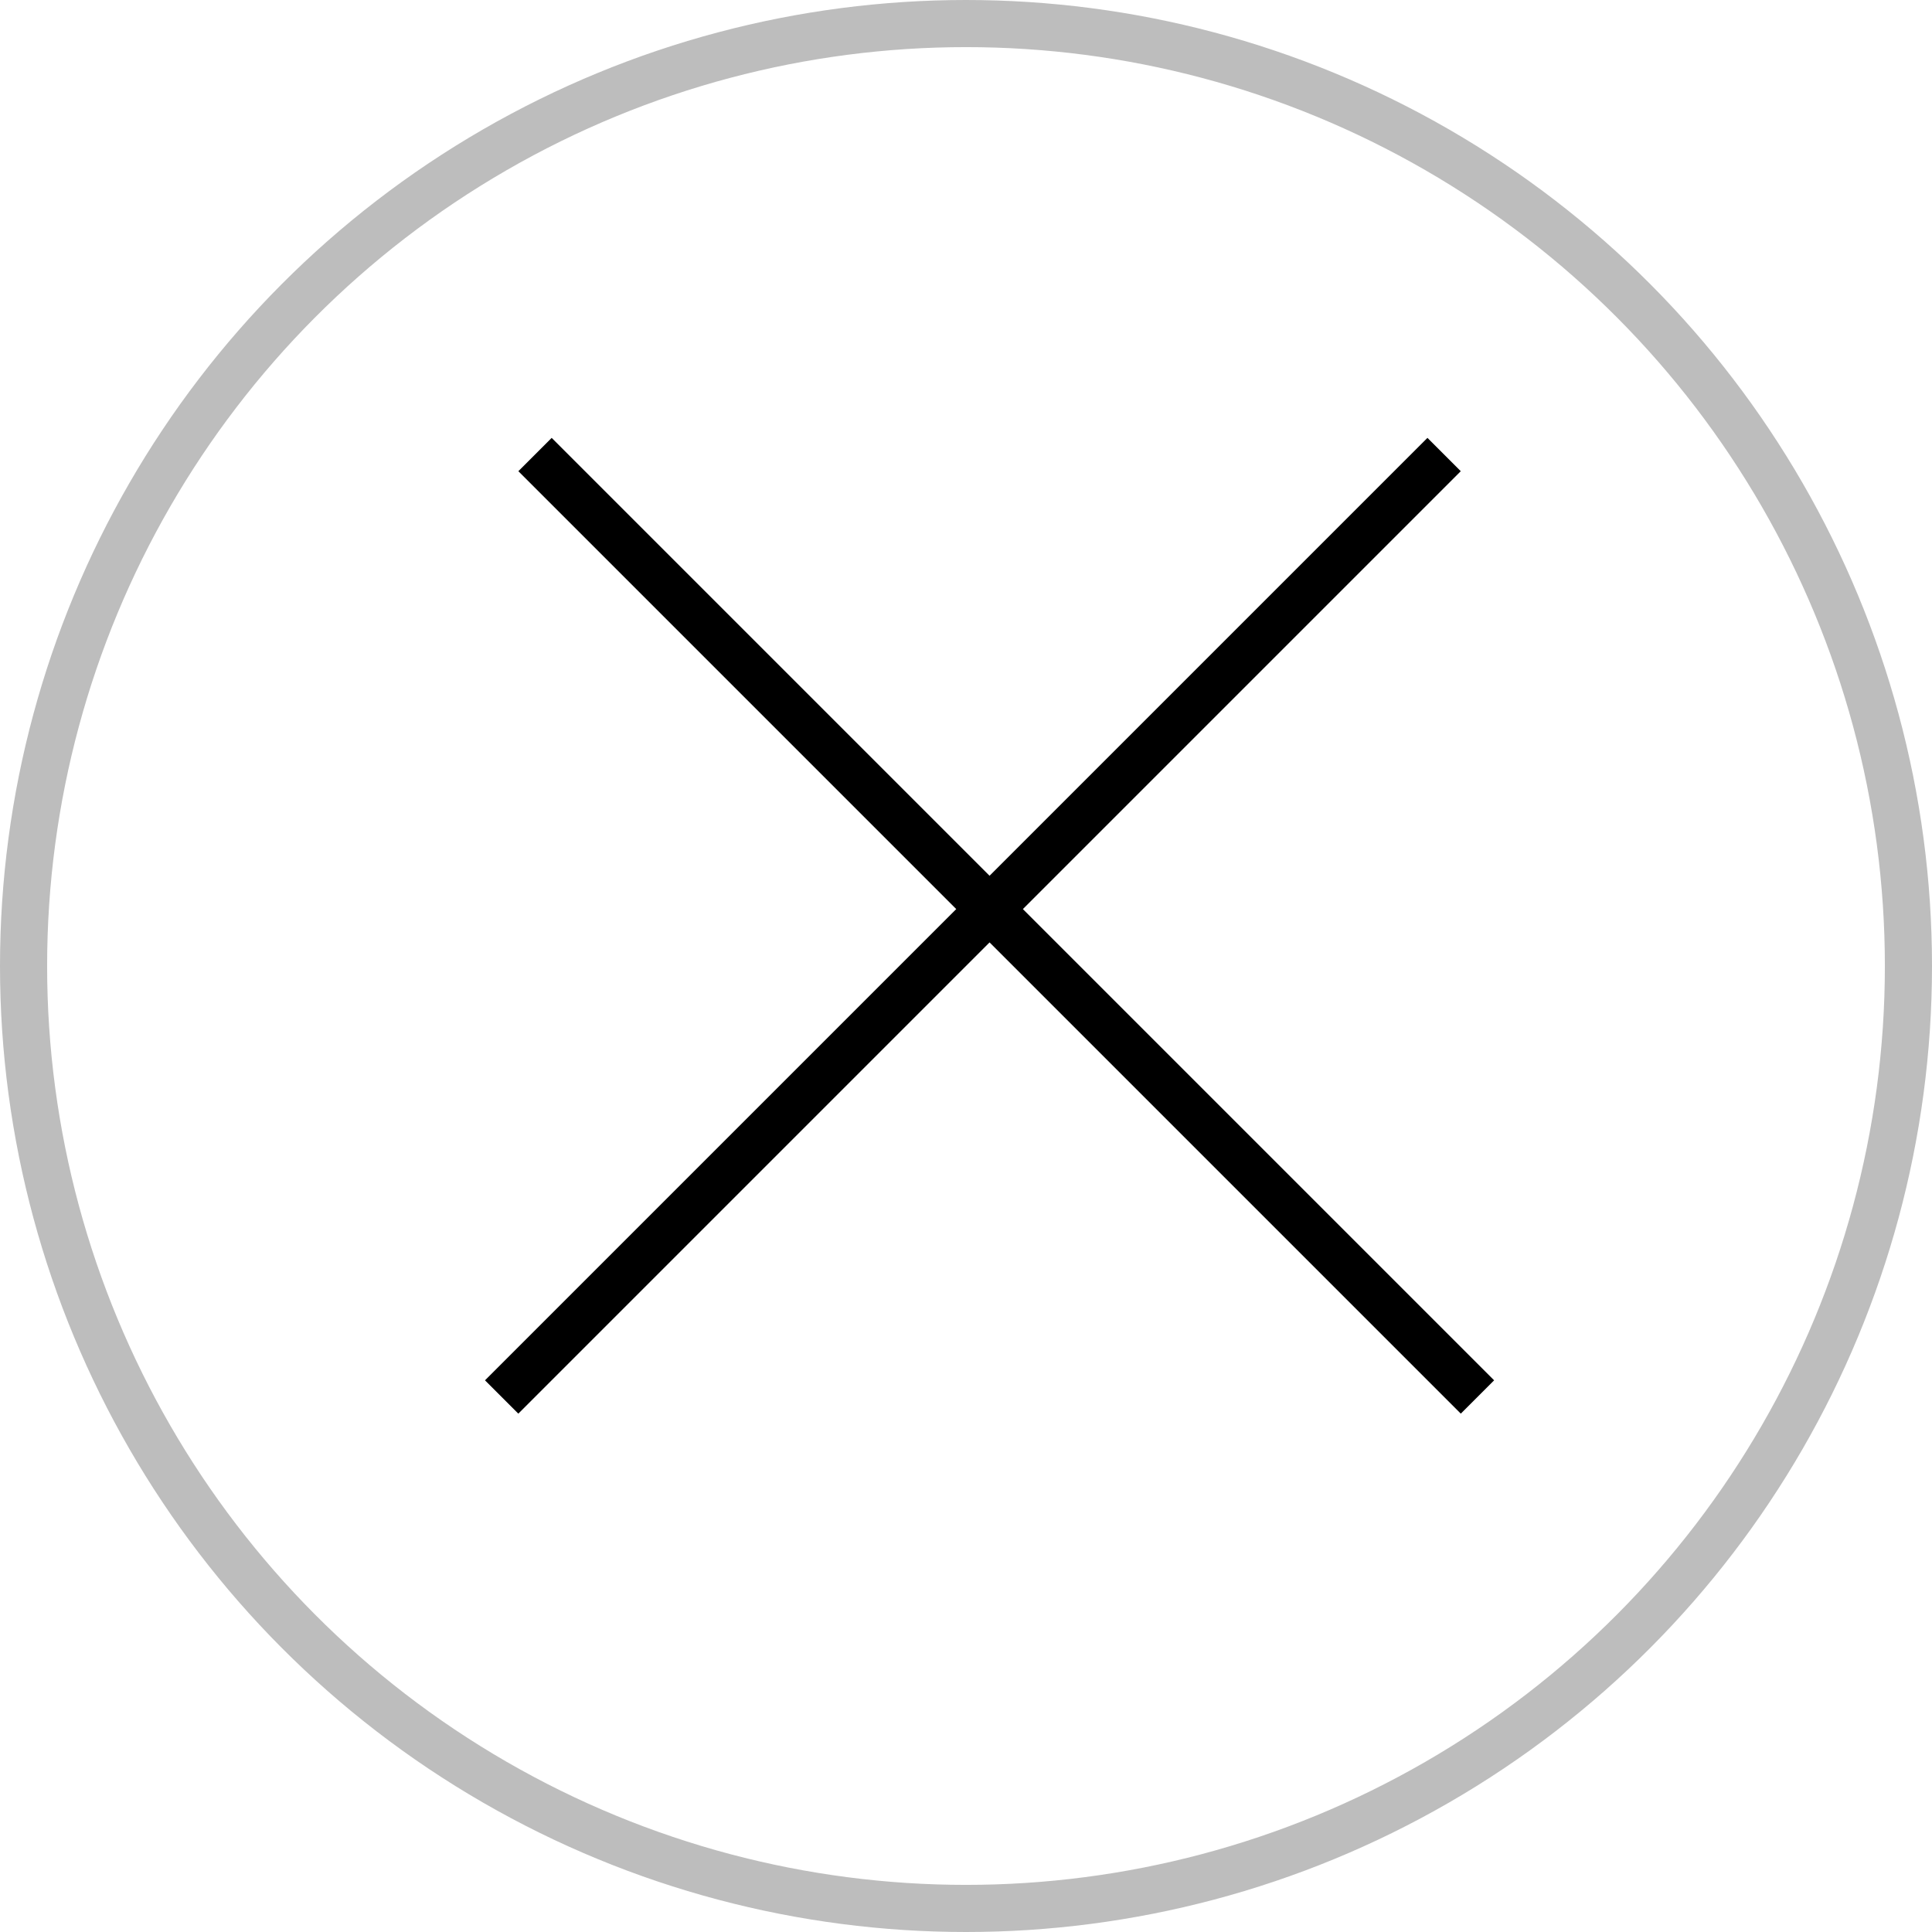 <svg width="41" height="41" viewBox="0 0 41 41" fill="none" xmlns="http://www.w3.org/2000/svg">
<circle cx="20.5" cy="20.5" r="20" stroke="#BDBDBD"/>
<line x1="11.354" y1="9.646" x2="31.354" y2="29.646" stroke="black"/>
<line x1="10.646" y1="29.646" x2="30.646" y2="9.646" stroke="black"/>
</svg>
